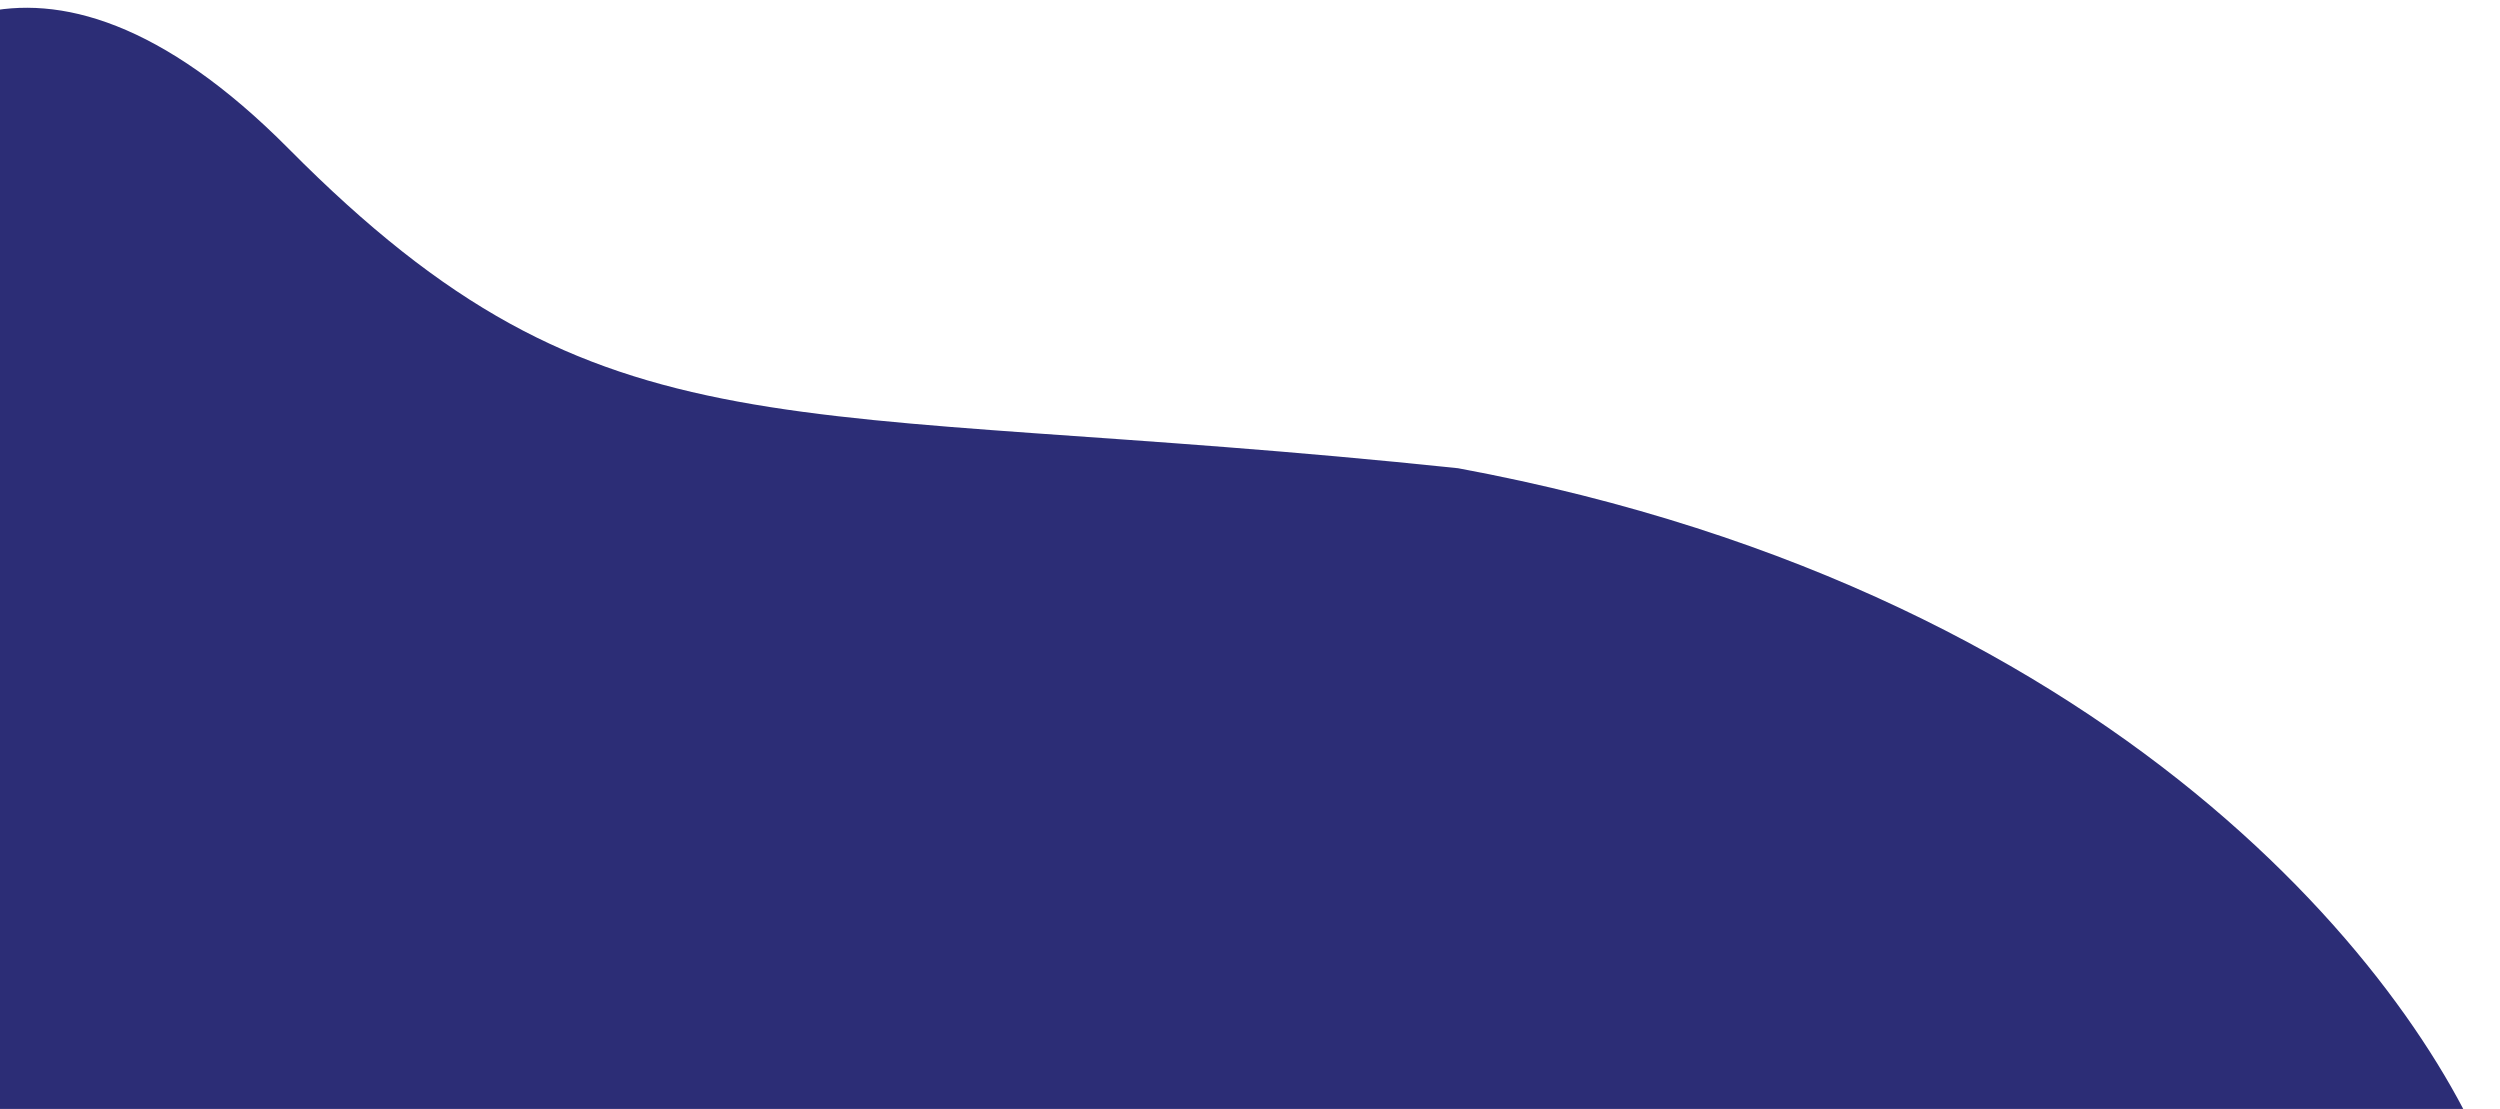<svg width="257" height="114" viewBox="0 0 257 114" fill="none" xmlns="http://www.w3.org/2000/svg">
<path d="M29.686 15.302C3.637 -10.964 -12.824 4.357 -17.799 15.302V122.21H256.799C250.377 102.945 220.005 61.158 149.89 48.134C80.155 40.808 62.247 48.134 29.686 15.302Z" fill="#2C2D76"/>
</svg>
